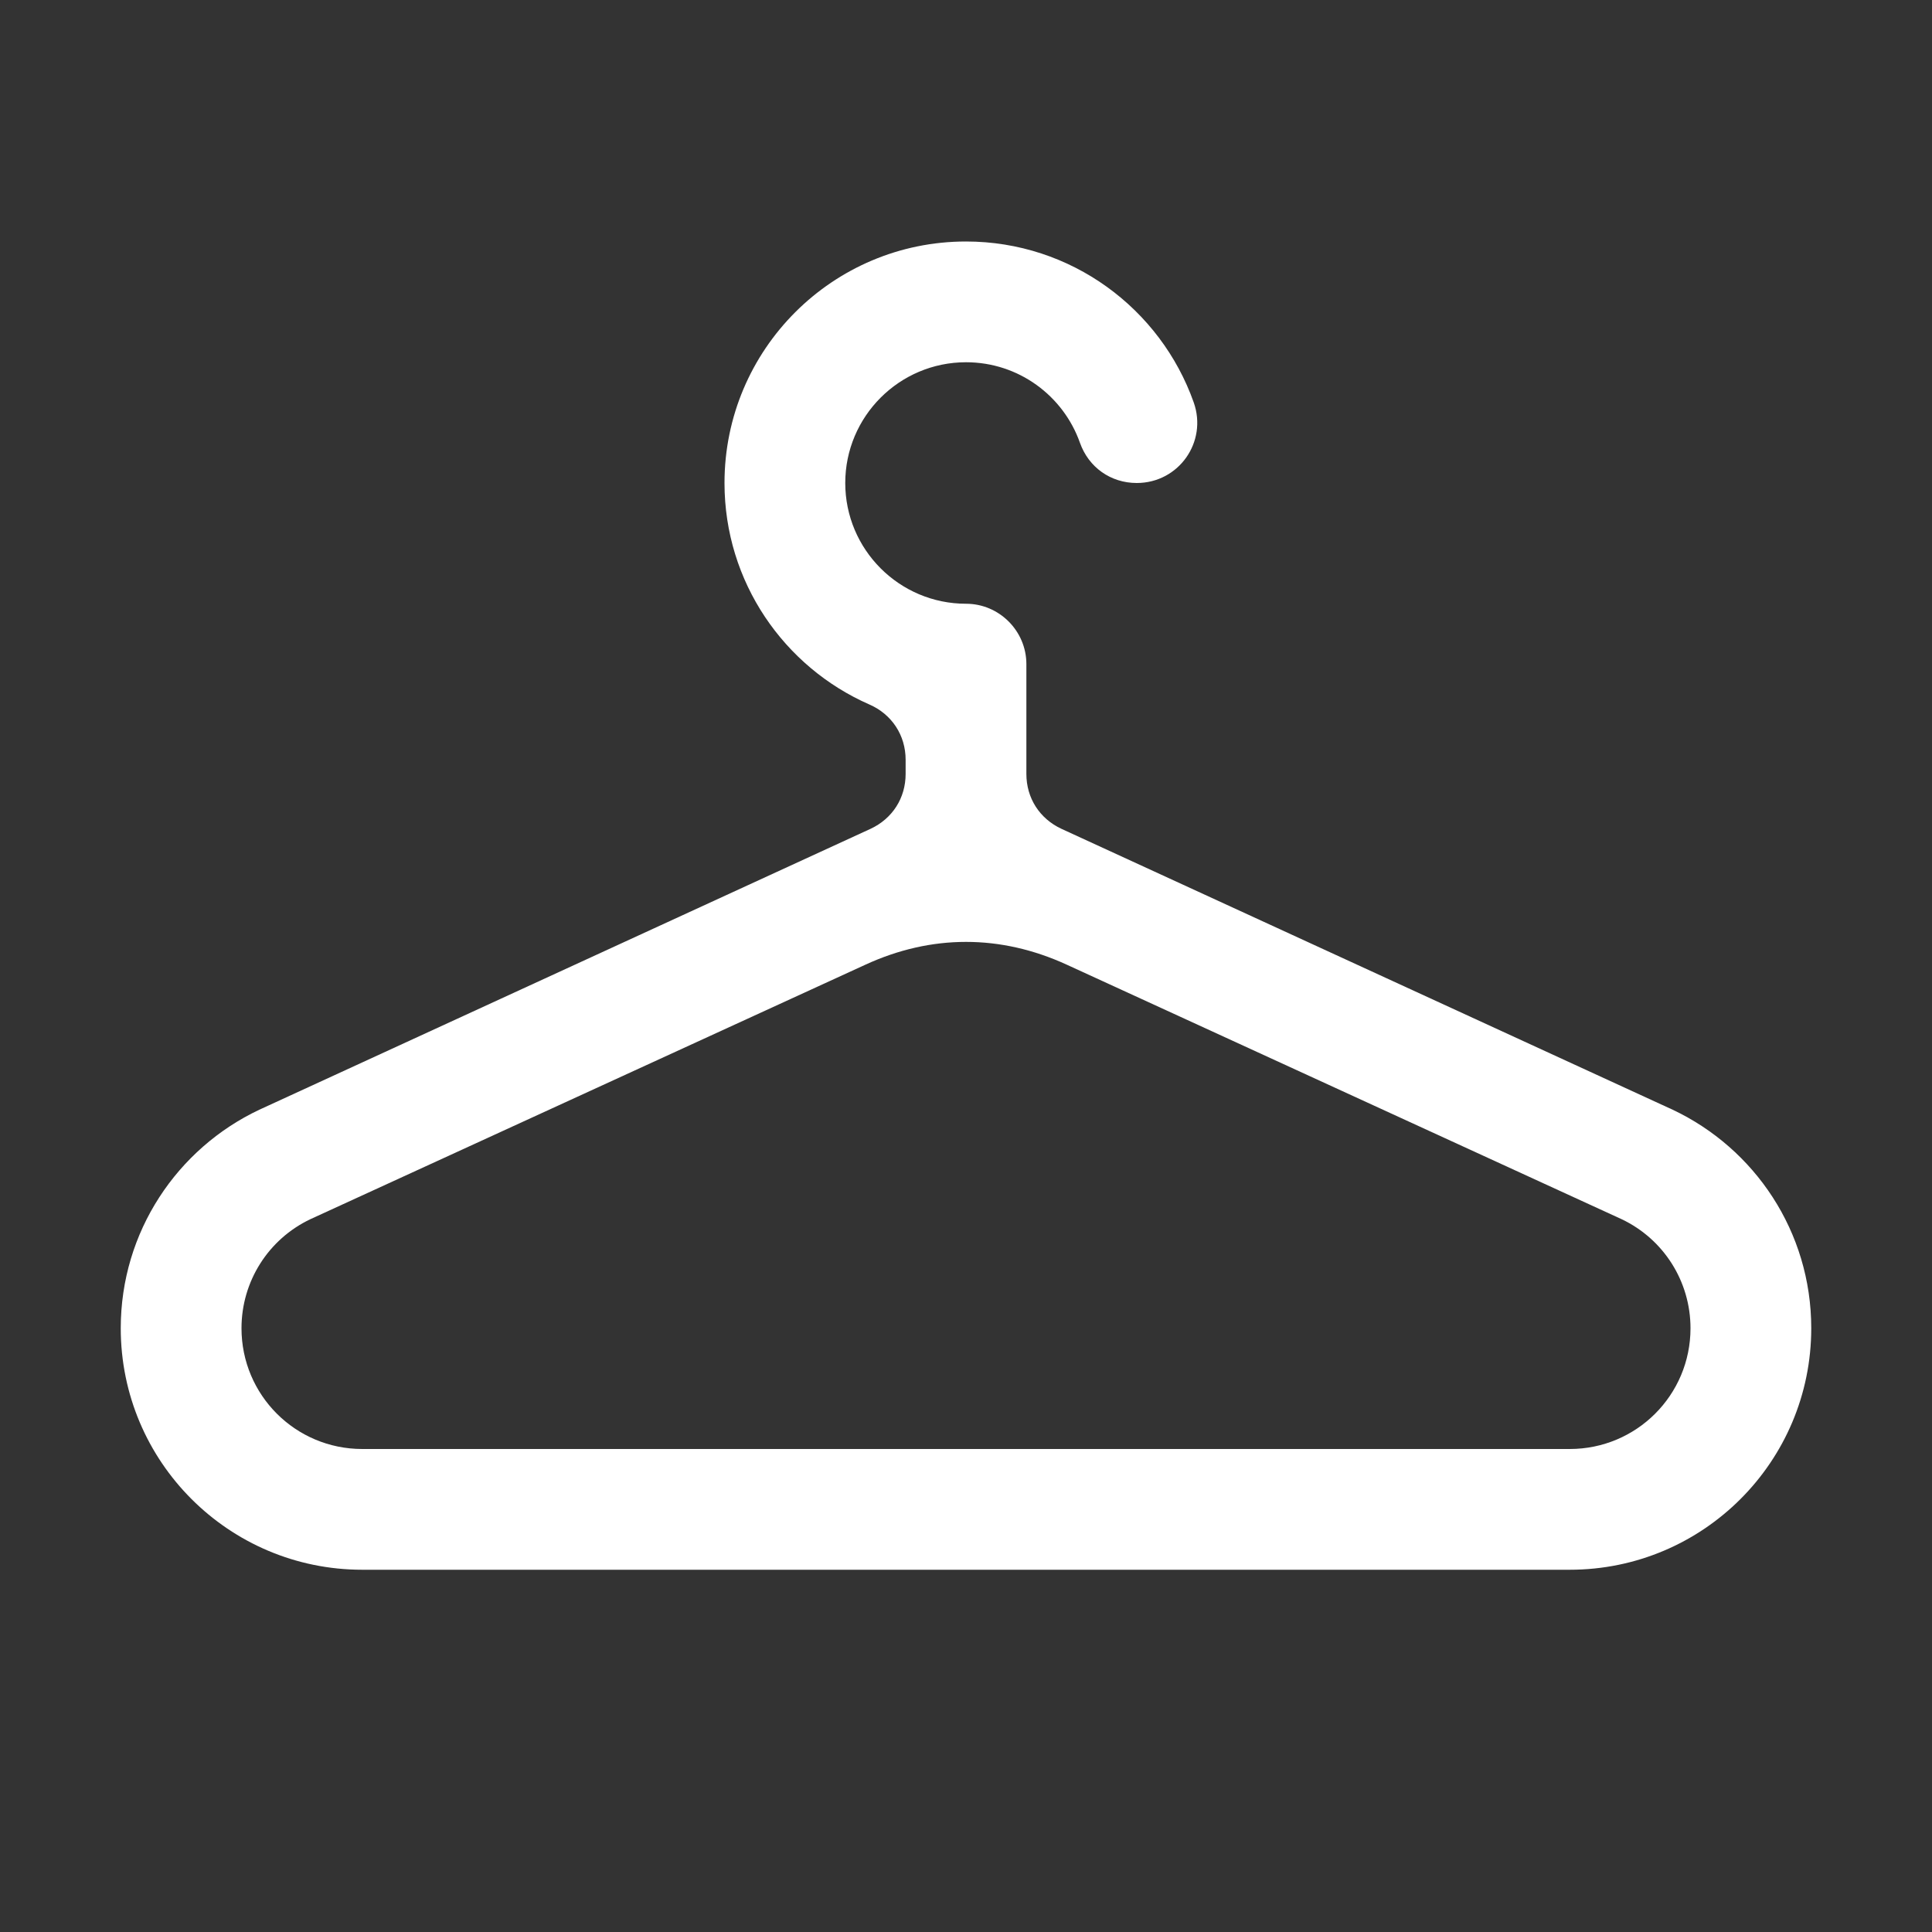 <?xml version="1.0" encoding="UTF-8"?>
<!DOCTYPE svg PUBLIC "-//W3C//DTD SVG 1.1//EN" "http://www.w3.org/Graphics/SVG/1.1/DTD/svg11.dtd">
<svg xmlns="http://www.w3.org/2000/svg" xml:space="preserve" width="1024px" height="1024px" shape-rendering="geometricPrecision" text-rendering="geometricPrecision" image-rendering="optimizeQuality" fill-rule="nonzero" clip-rule="evenodd" viewBox="0 0 10240 10240" xmlns:xlink="http://www.w3.org/1999/xlink">
	<rect x="0" y="0" width="10240" height="10240" fill="#333333" stroke="none"/>
	<title>coathanger icon</title>
	<desc>coathanger icon from the IconExperience.com O-Collection. Copyright by INCORS GmbH (www.incors.com).</desc>
	<path id="curve0" fill="#FFFFFF" d="M5626 4393l3240 1489c434,205 734,646 734,1158 0,707 -573,1280 -1280,1280 -2133,0 -4267,0 -6400,0 -707,0 -1280,-573 -1280,-1280 0,-512 300,-953 734,-1158l3240 -1489c116,-54 186,-163 186,-291l0 -75c0,-130 -73,-241 -192,-293 -452,-198 -768,-649 -768,-1174 0,-707 573,-1280 1280,-1280 557,0 1031,356 1207,853 74,210 -80,427 -302,427 -138,0 -255,-83 -301,-213 -88,-249 -325,-427 -604,-427 -353,0 -640,287 -640,640 0,353 287,640 640,640 176,0 320,144 320,320 0,194 0,388 0,582 0,128 70,237 186,291zm-1039 720l-2942 1349c-223,106 -365,330 -365,578 0,354 286,640 640,640 2133,0 4267,0 6400,0 354,0 640,-286 640,-640 0,-248 -142,-472 -365,-578l-2941 -1349c-351,-161 -717,-161 -1067,0z"/>
</svg>
